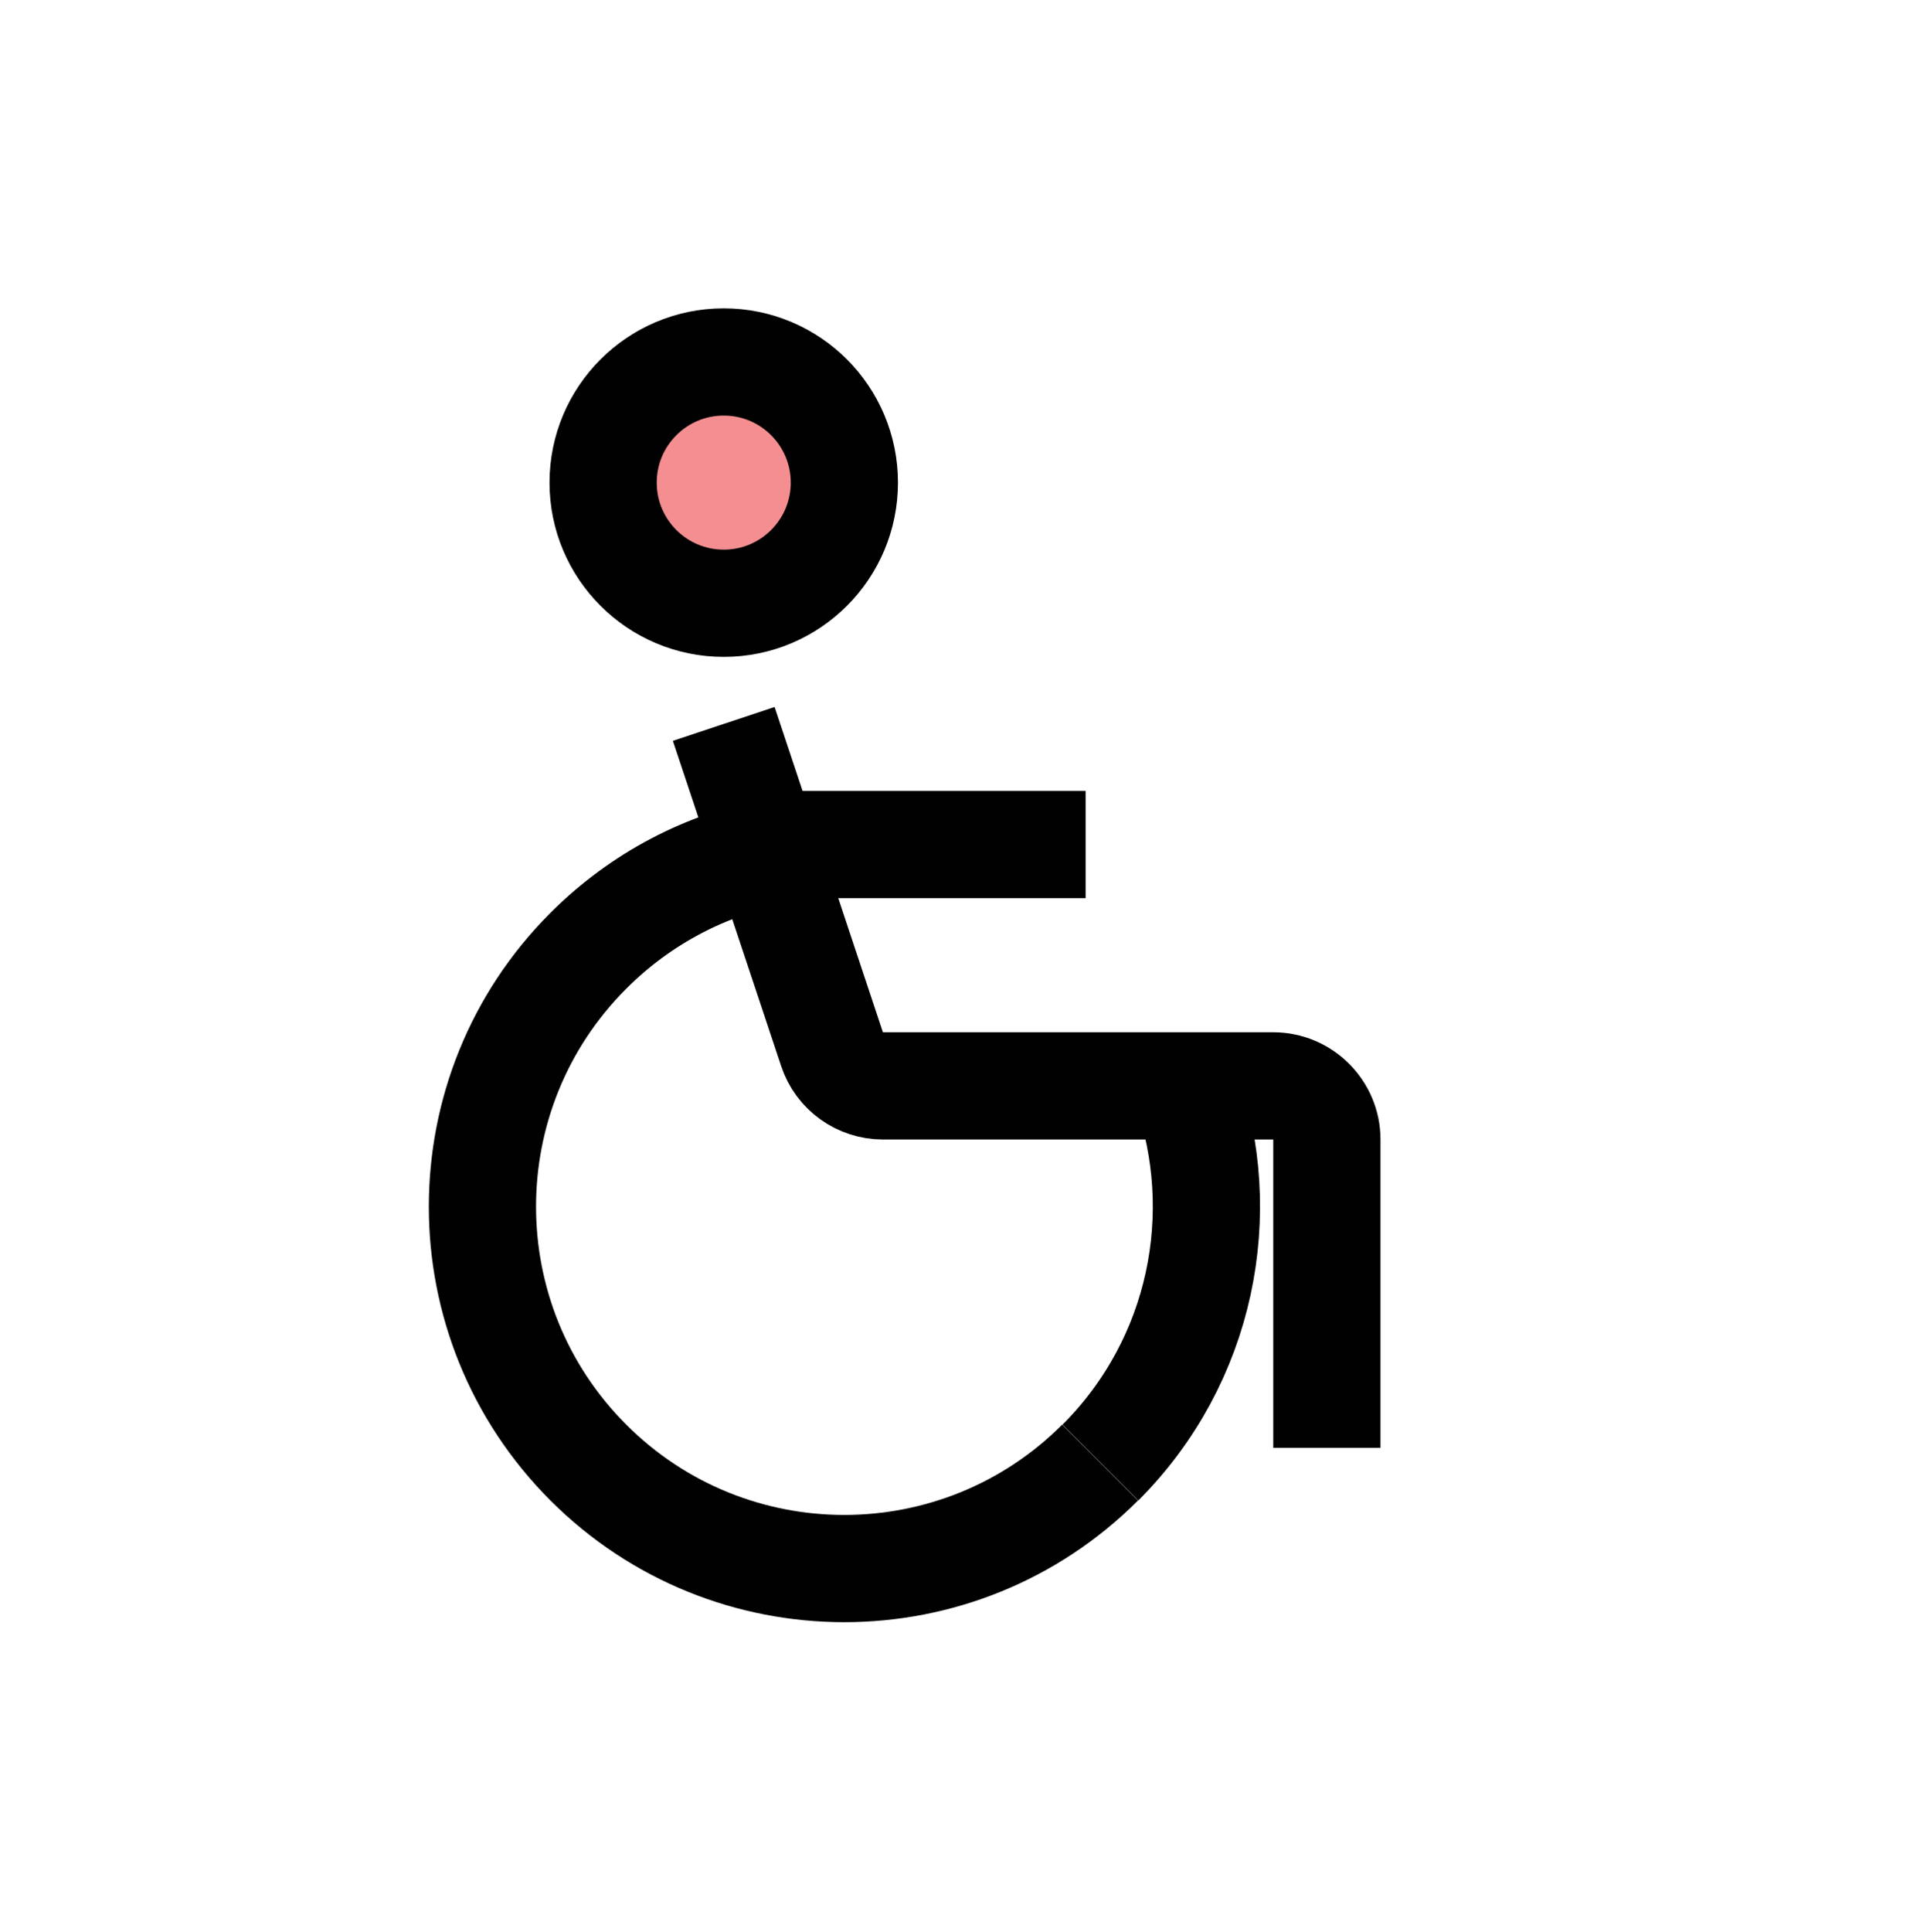<?xml version="1.0" encoding="UTF-8"?>
<svg id="wheelchair" xmlns="http://www.w3.org/2000/svg" viewBox="0 0 72 72.05">
  <circle cx="27" cy="18" r="4.5" style="fill: #ed1f24; opacity: .5;"/>
  <circle cx="27" cy="18" r="4.5" style="fill: none; stroke: #010101; stroke-miterlimit: 10; stroke-width: 4px;"/>
  <path d="M49.5,54v-11.5c0-1.1-.9-2-2-2h-14.56c-.86,0-1.63-.55-1.9-1.37l-4.04-12.13" style="fill: none; stroke: #010101; stroke-miterlimit: 10; stroke-width: 4px;"/>
  <line x1="40.5" y1="31.5" x2="27" y2="31.5" style="fill: none; stroke: #010101; stroke-miterlimit: 10; stroke-width: 4px;"/>
  <path d="M28.92,31.75c-2.55.49-4.99,1.73-6.97,3.71-5.27,5.27-5.27,13.82,0,19.09s13.82,5.27,19.09,0" style="fill: none; stroke: #010101; stroke-miterlimit: 10; stroke-width: 4px;"/>
  <path d="M41.05,54.55c3.8-3.8,4.86-9.3,3.19-14.05" style="fill: none; stroke: #010101; stroke-miterlimit: 10; stroke-width: 4px;"/>
</svg>